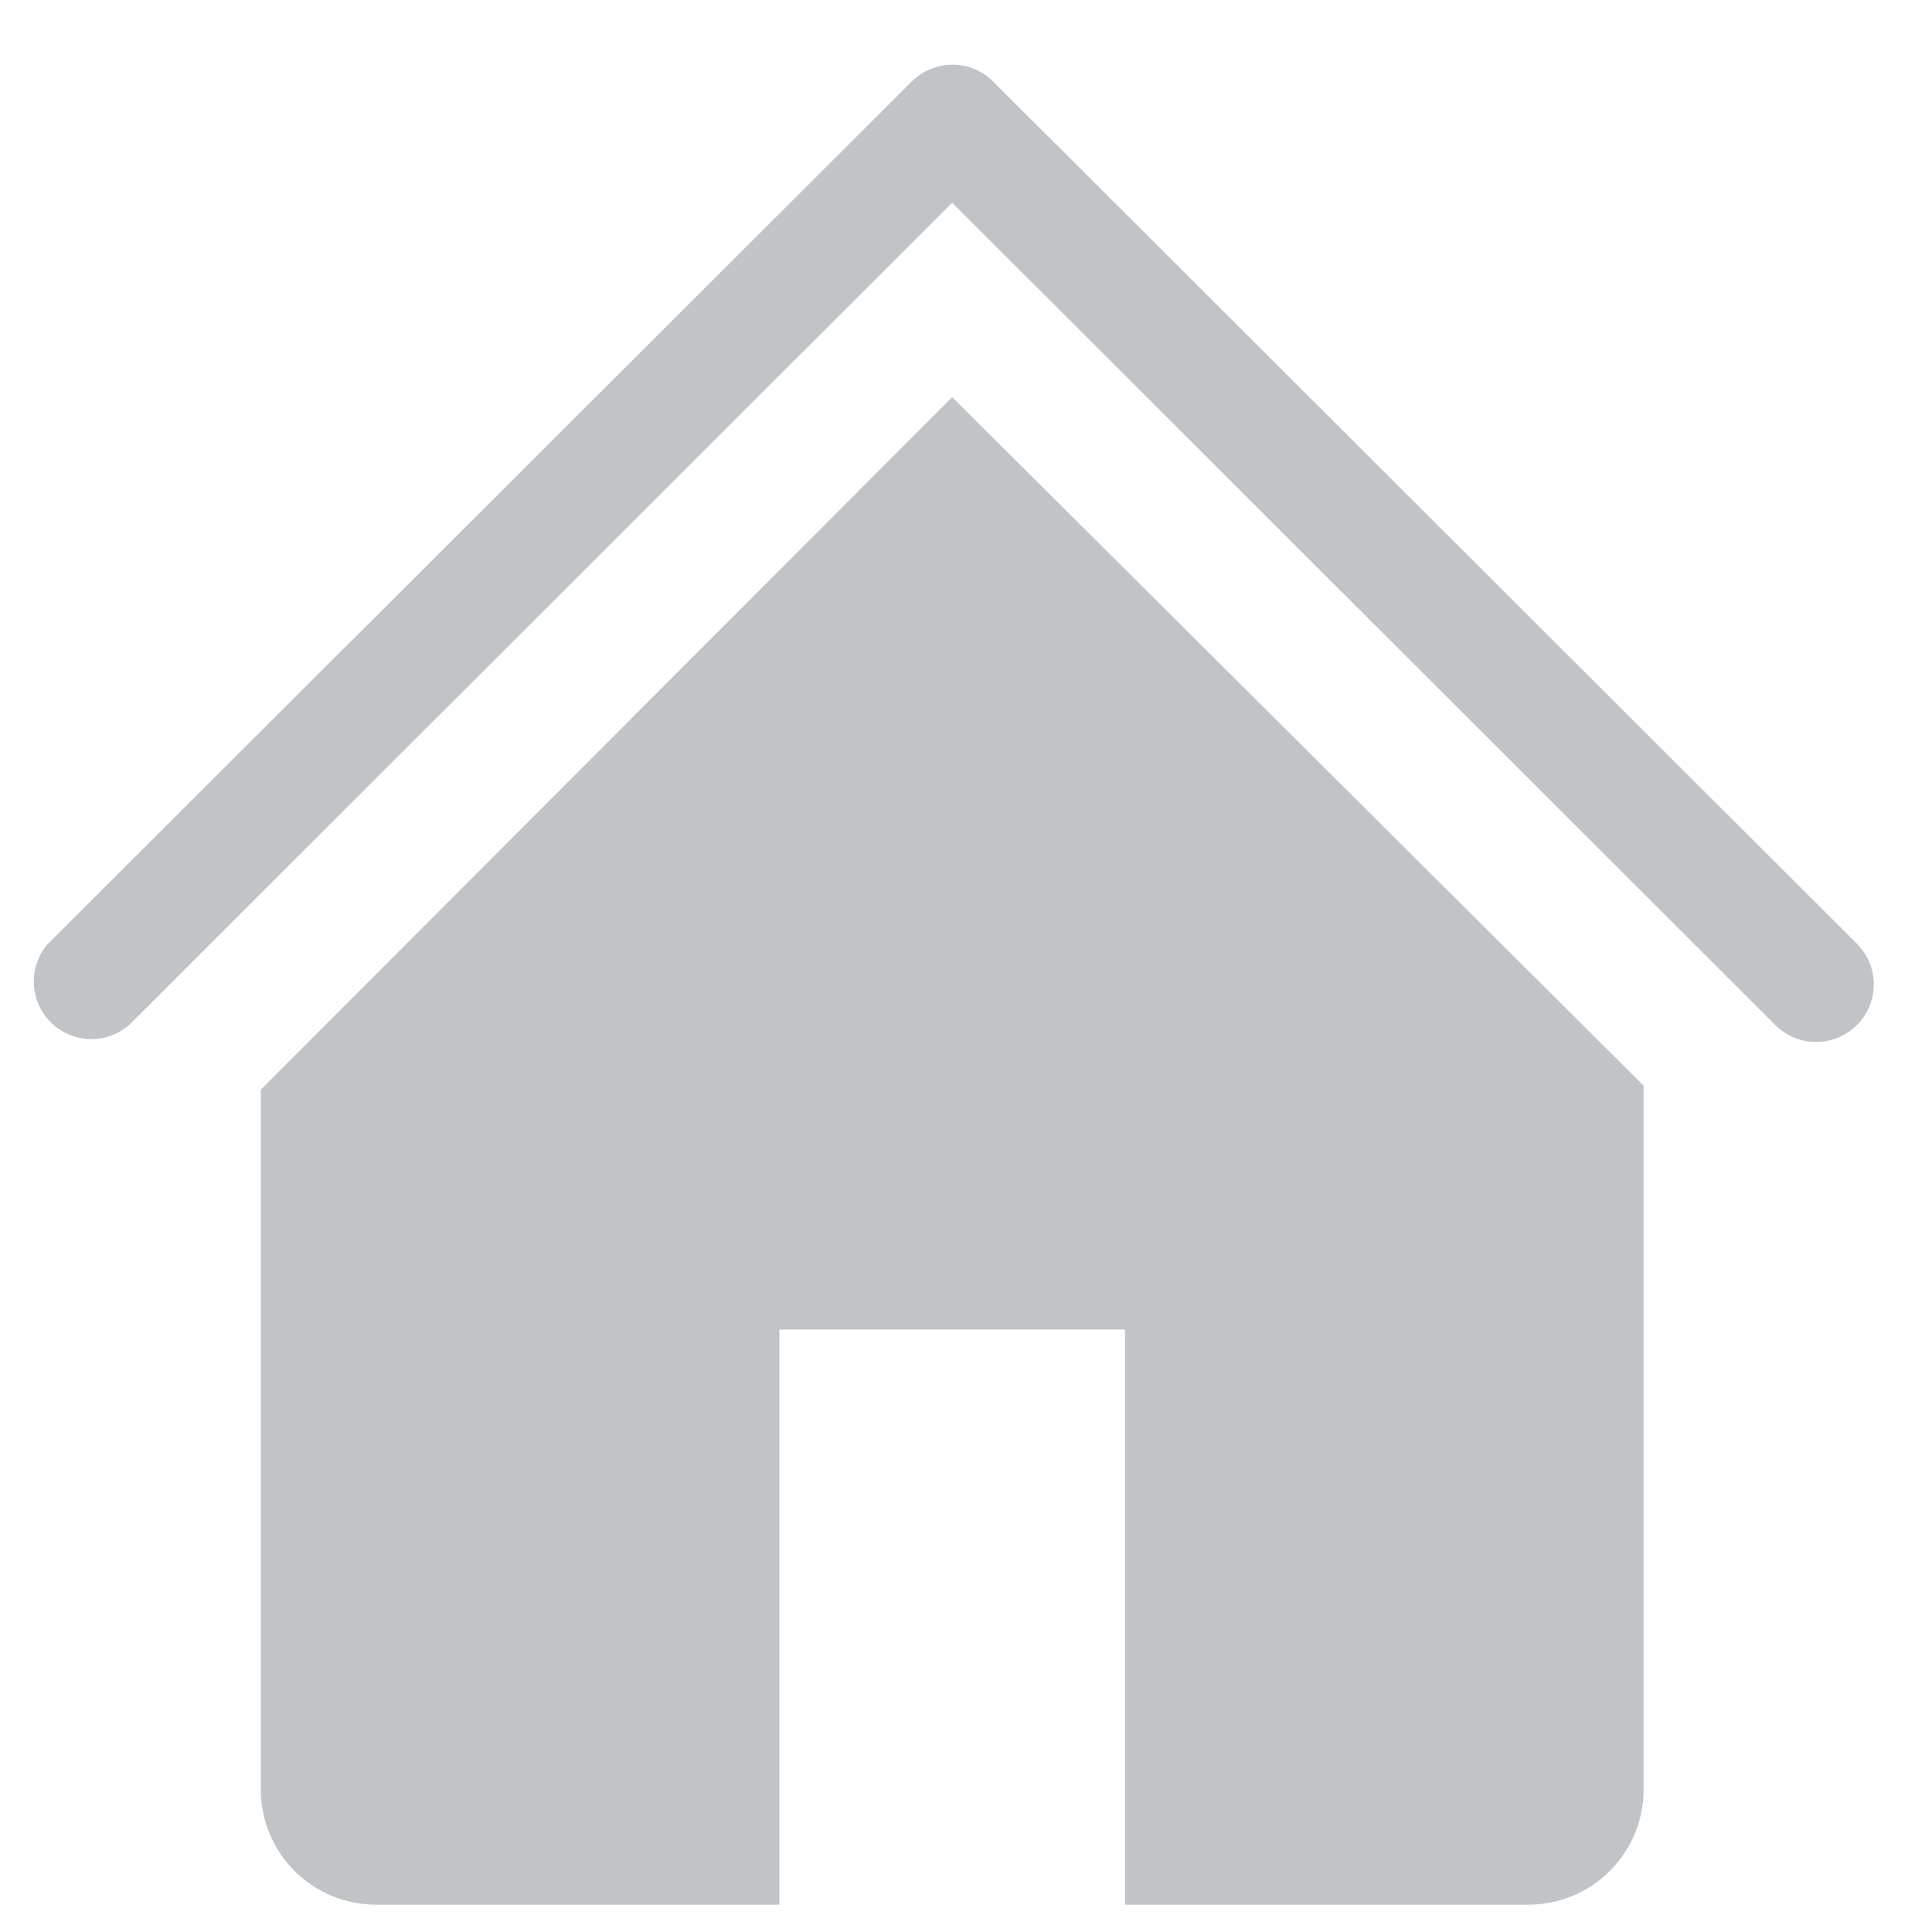 <svg width="21" height="21" viewBox="0 0 21 21" fill="none" xmlns="http://www.w3.org/2000/svg">
<path fill-rule="evenodd" clip-rule="evenodd" d="M19.503 11.279C19.579 11.31 19.661 11.326 19.744 11.325C19.867 11.325 19.987 11.288 20.089 11.22C20.192 11.151 20.271 11.054 20.319 10.941C20.366 10.827 20.379 10.703 20.356 10.582C20.333 10.461 20.274 10.35 20.188 10.262L10.794 0.885C10.677 0.768 10.518 0.703 10.353 0.703C10.188 0.703 10.029 0.768 9.911 0.885L0.518 10.262C0.415 10.382 0.362 10.536 0.368 10.693C0.374 10.85 0.439 11 0.551 11.111C0.662 11.222 0.812 11.288 0.969 11.294C1.127 11.3 1.281 11.246 1.401 11.144L10.35 2.204L19.299 11.144C19.357 11.202 19.427 11.248 19.503 11.279ZM2.835 11.844L10.35 4.317L17.865 11.8V19.453C17.865 19.784 17.733 20.102 17.498 20.337C17.263 20.571 16.945 20.703 16.612 20.703H12.229V14.451H8.471V20.703H4.087C3.755 20.703 3.437 20.571 3.202 20.337C2.967 20.102 2.835 19.784 2.835 19.453V11.844Z" fill="#C0C4C6"/>
</svg>
